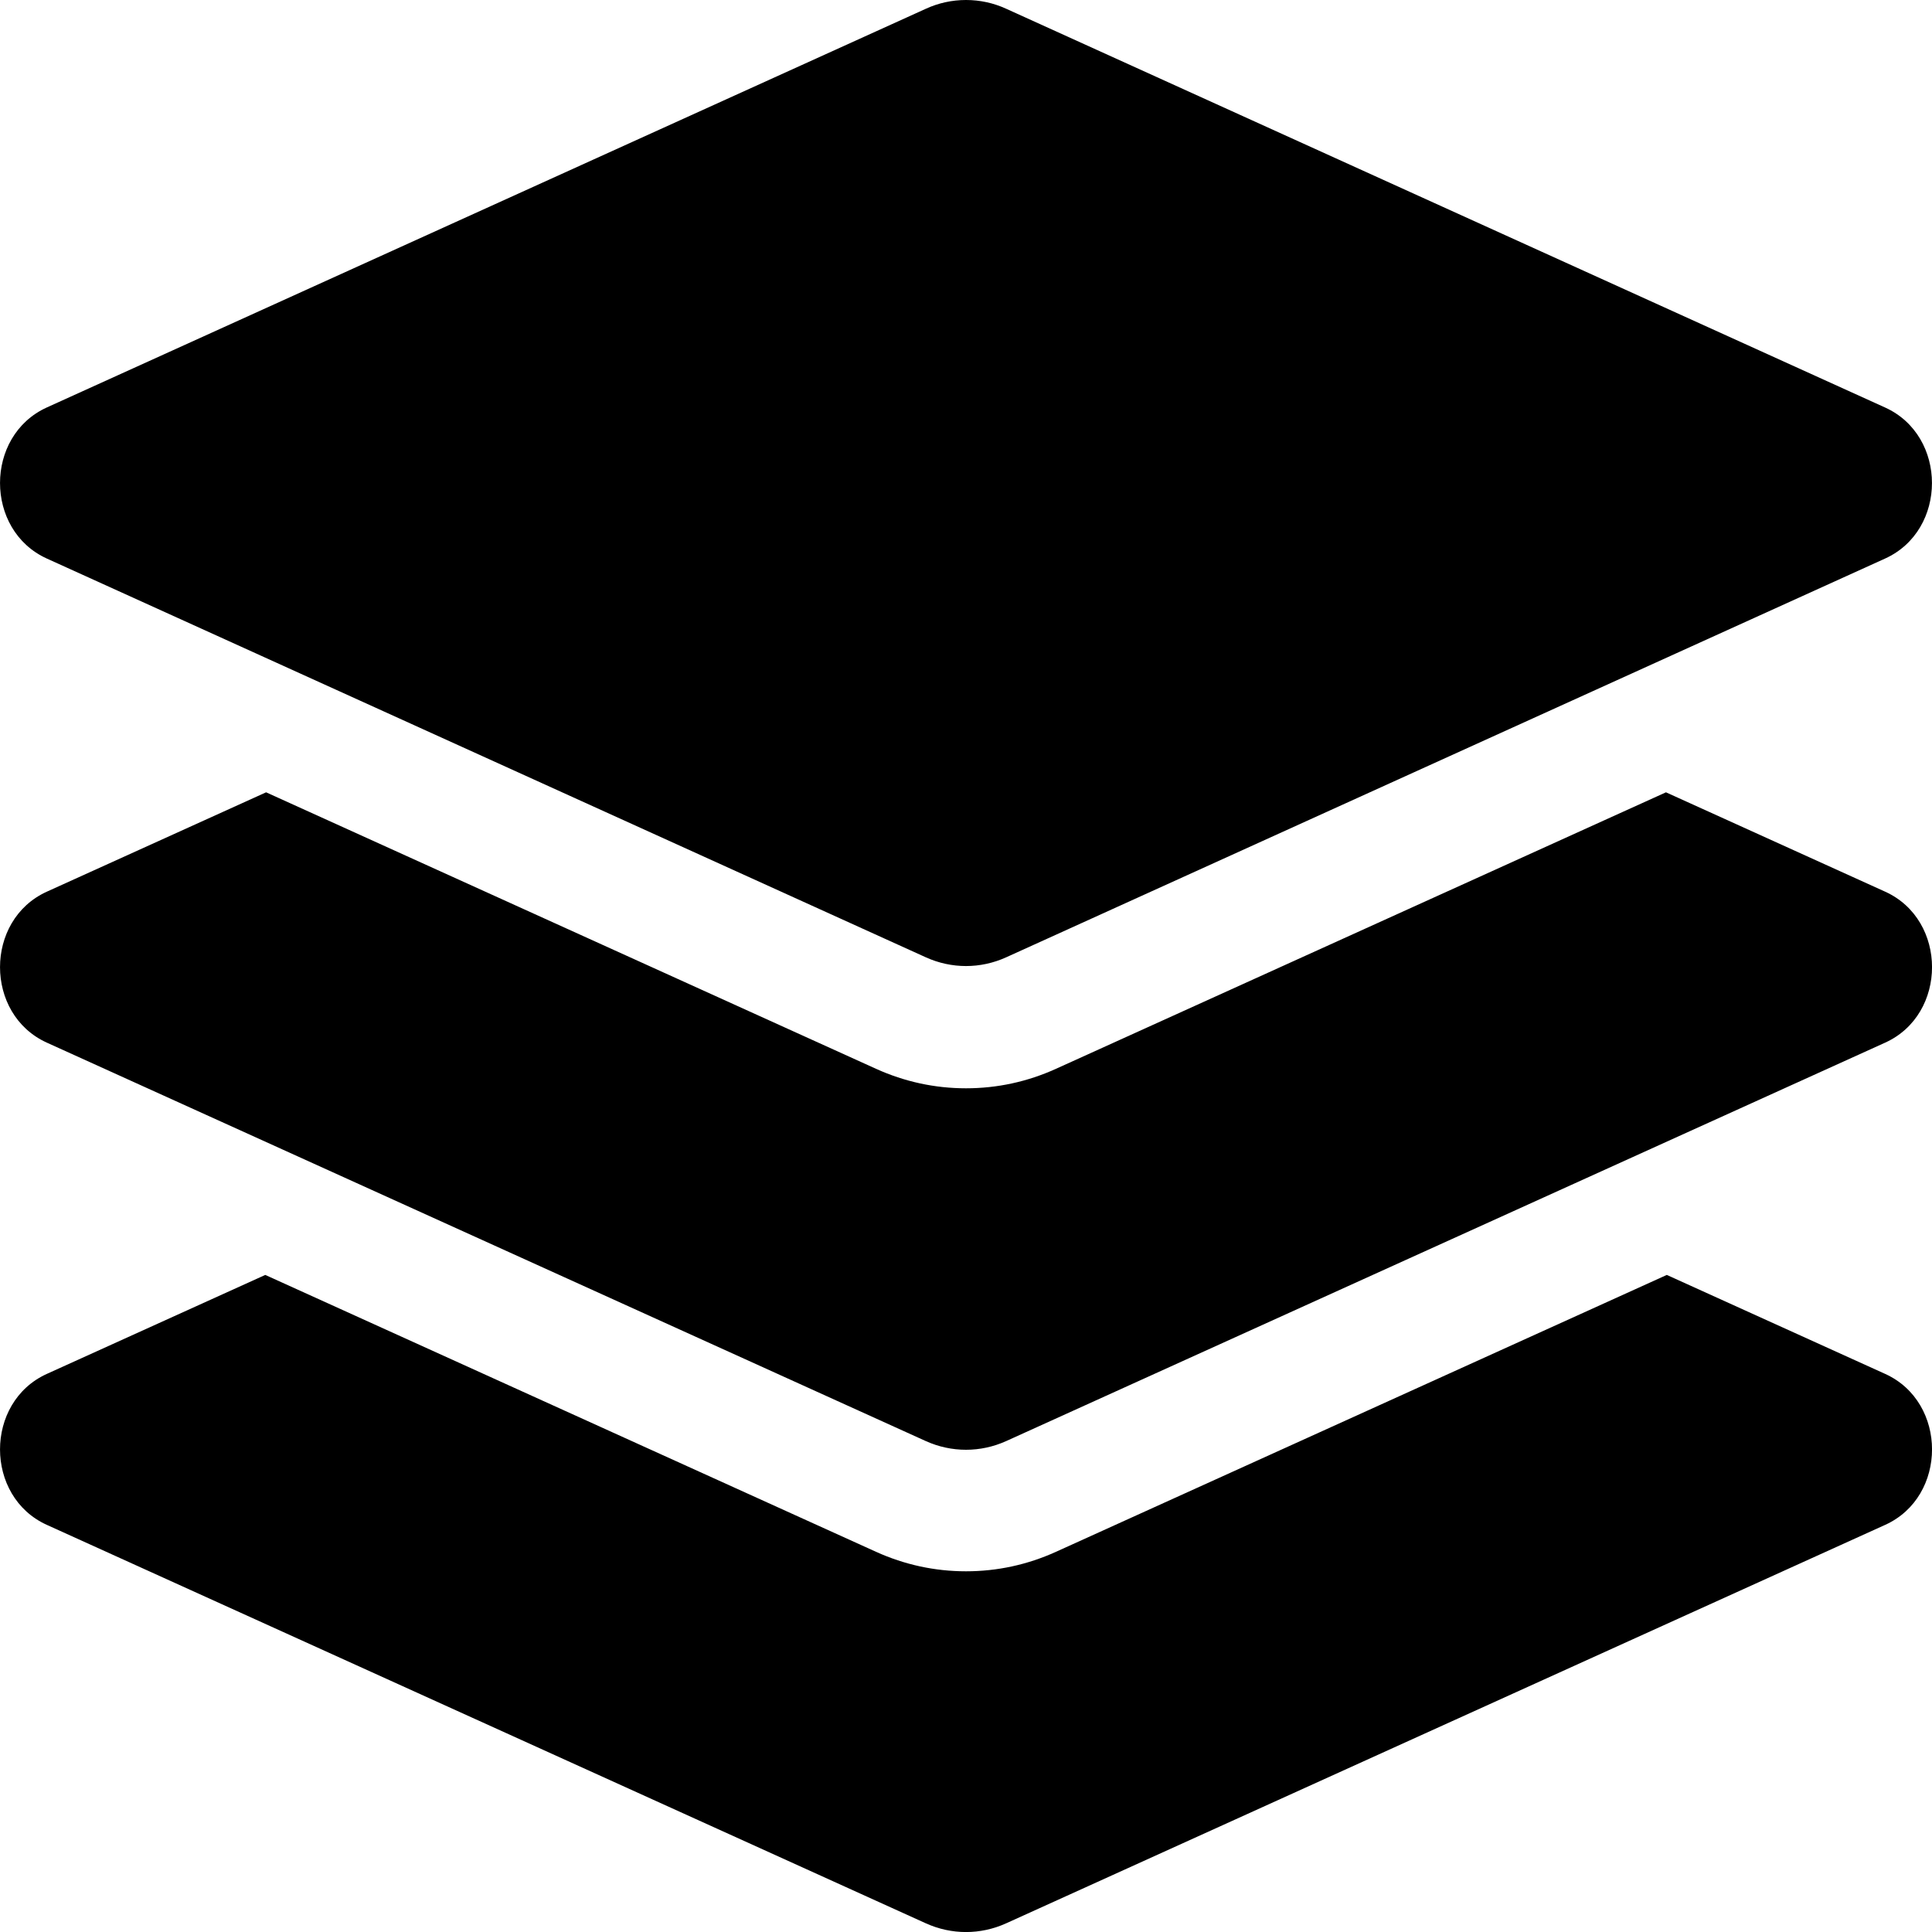 <svg width="30" height="30" viewBox="0 0 30 30" fill="none" xmlns="http://www.w3.org/2000/svg">
<g clip-path="url(#clip0_1299_7902)">
<path d="M0.727 8.673L14.376 14.865C14.775 15.046 15.225 15.046 15.624 14.865L29.272 8.673C30.242 8.233 30.242 6.768 29.272 6.328L15.624 0.136C15.428 0.046 15.216 0 15 0C14.785 0 14.572 0.046 14.377 0.136L0.727 6.327C-0.242 6.767 -0.242 8.233 0.727 8.673ZM29.273 13.846L25.869 12.303L16.398 16.596C15.955 16.797 15.485 16.899 15 16.899C14.516 16.899 14.046 16.797 13.602 16.596L4.132 12.303L0.727 13.846C-0.242 14.286 -0.242 15.75 0.727 16.19L14.376 22.377C14.775 22.557 15.225 22.557 15.624 22.377L29.273 16.19C30.243 15.75 30.243 14.286 29.273 13.846ZM29.273 21.334L25.882 19.797L16.398 24.096C15.955 24.297 15.485 24.399 15 24.399C14.516 24.399 14.046 24.297 13.602 24.096L4.119 19.797L0.727 21.334C-0.242 21.774 -0.242 23.239 0.727 23.678L14.376 29.865C14.775 30.046 15.225 30.046 15.624 29.865L29.273 23.678C30.243 23.239 30.243 21.774 29.273 21.334Z" fill="black"/>
</g>
<defs>
<clipPath id="clip0_1299_7902">
<rect width="30" height="30" fill="white"/>
</clipPath>
</defs>
</svg>
